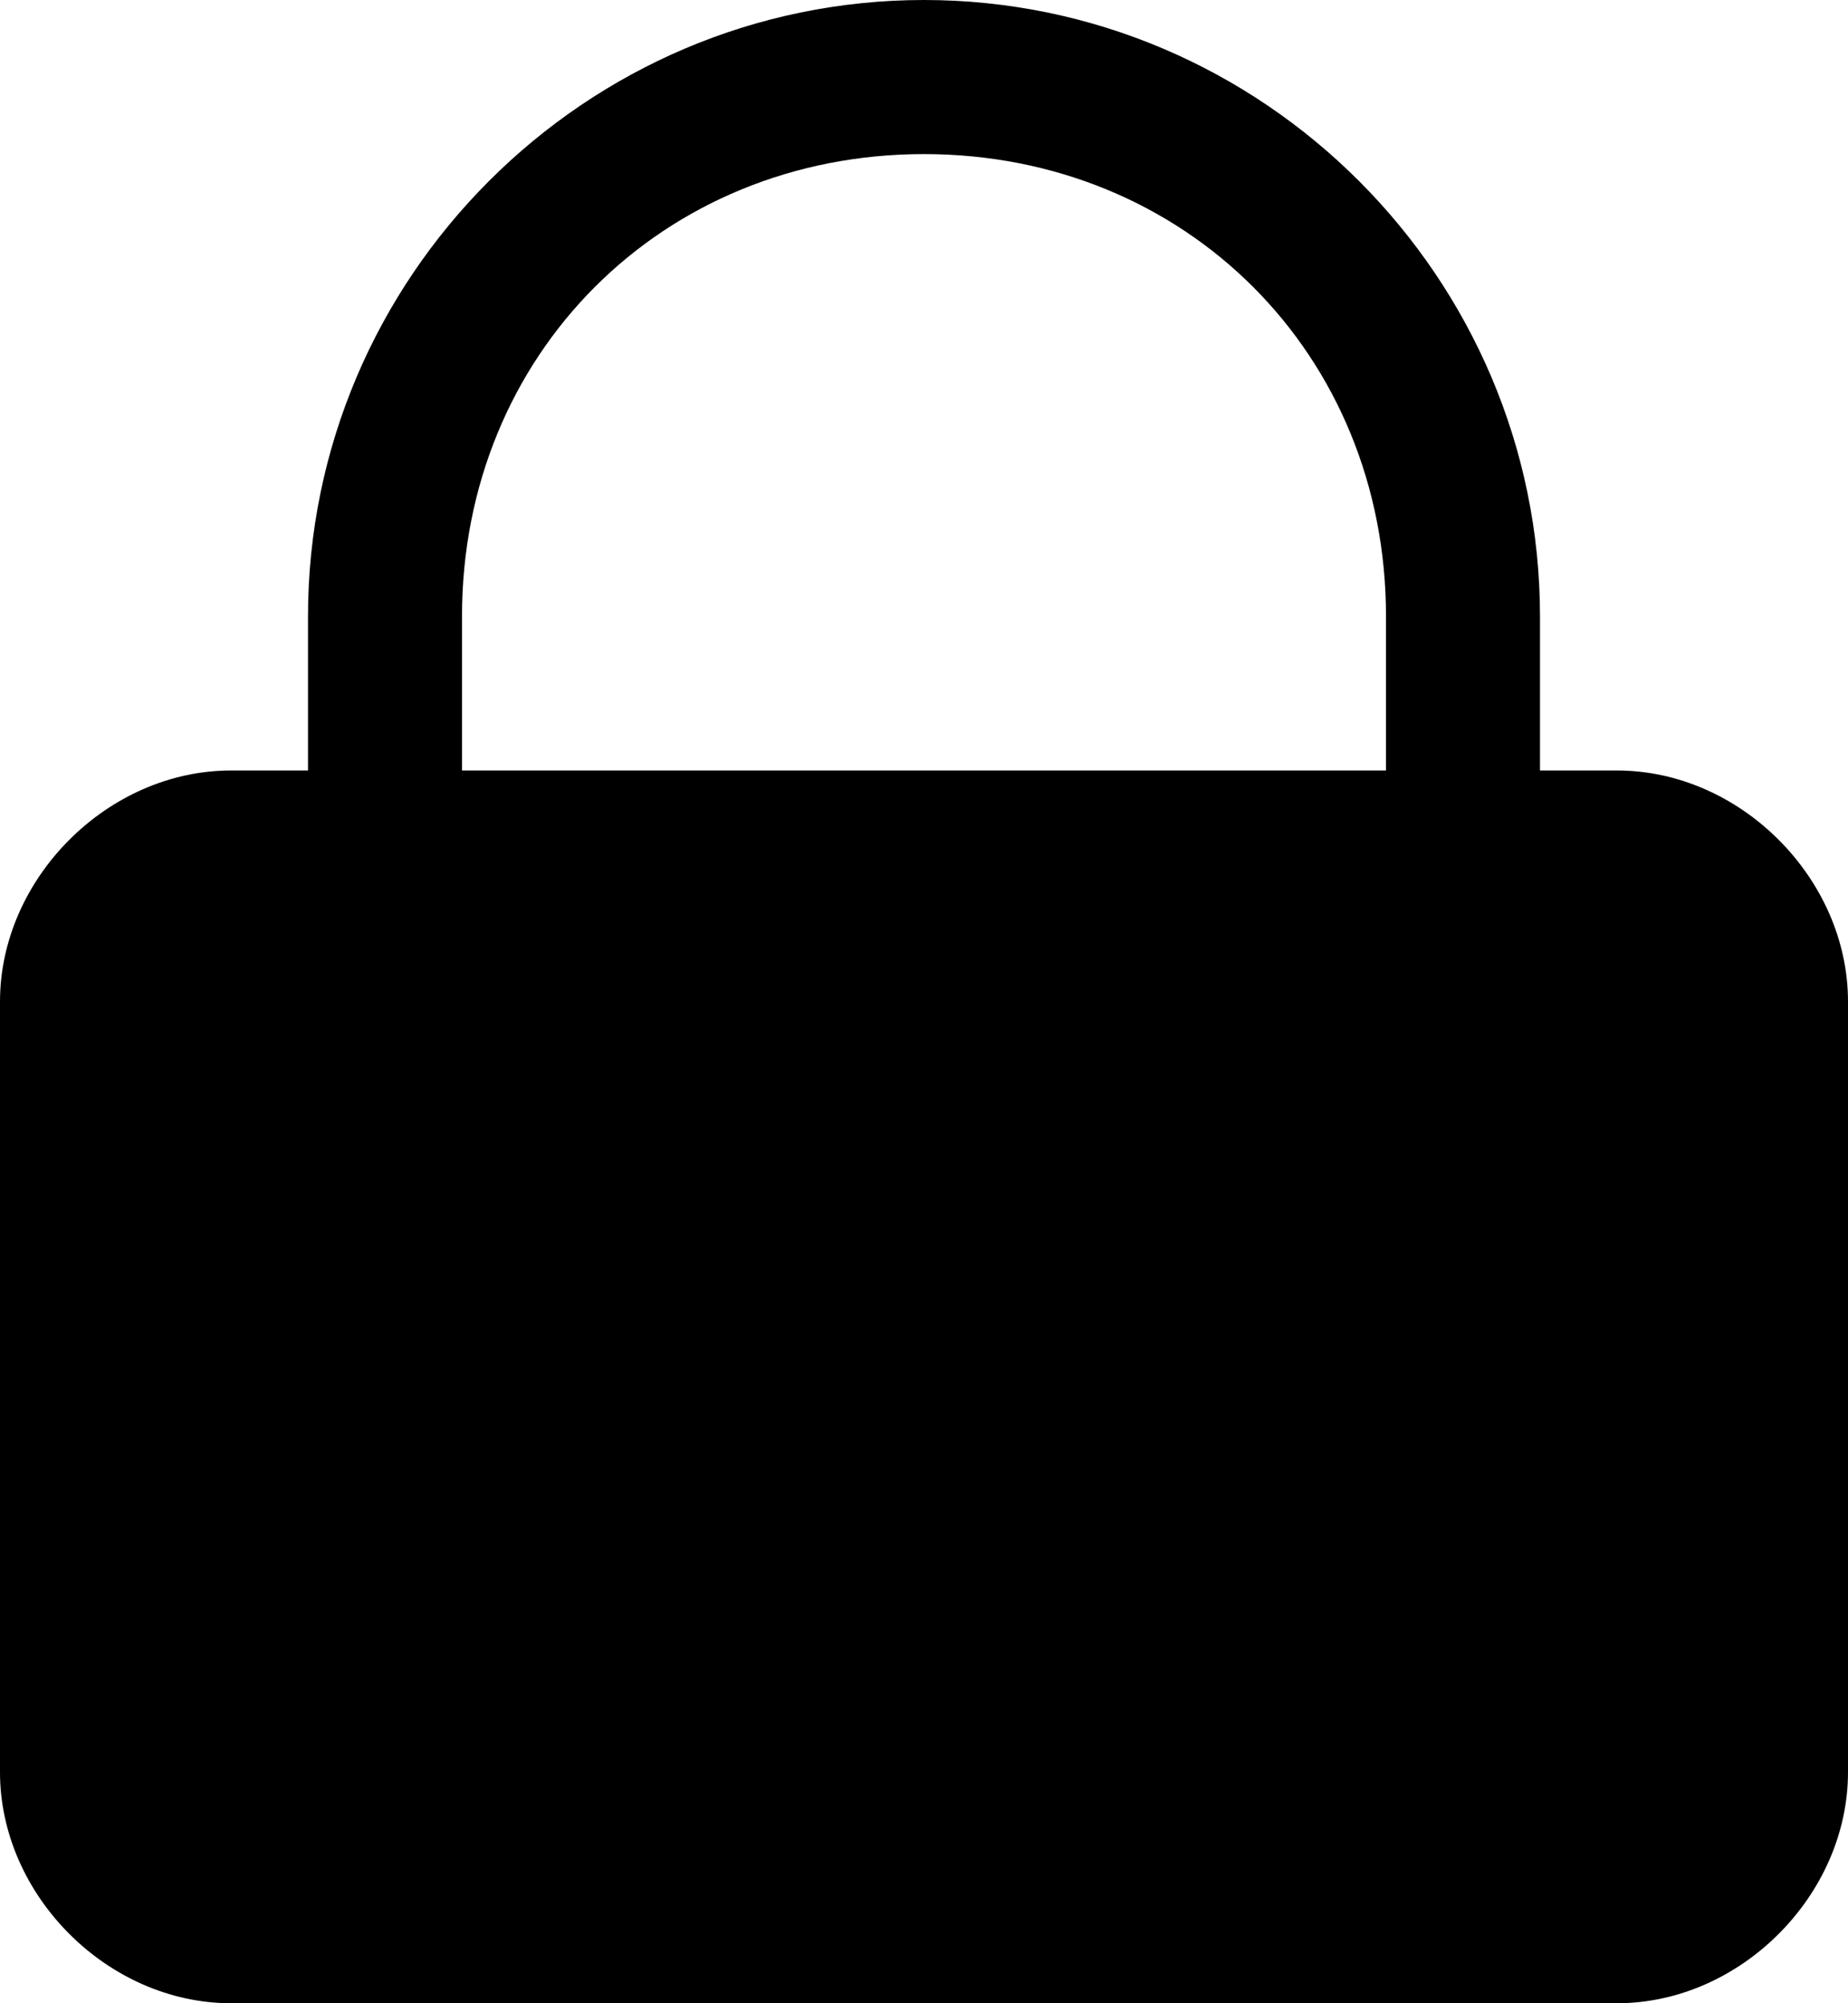 <?xml version="1.0" encoding="utf-8"?>
<!-- Generator: Adobe Illustrator 21.1.0, SVG Export Plug-In . SVG Version: 6.00 Build 0)  -->
<svg version="1.1" id="Shape_199_1_" xmlns="http://www.w3.org/2000/svg" xmlns:xlink="http://www.w3.org/1999/xlink" x="0px"
	 y="0px" viewBox="0 0 12 13" style="enable-background:new 0 0 12 13;" xml:space="preserve">
<style type="text/css">
	.st0{fill-rule:evenodd;clip-rule:evenodd;}
</style>
<g id="Shape_199">
	<g>
		<path class="st0" d="M10.5,5H10V4c0-2.2-1.8-4-4-4S2,1.8,2,4v1H1.5C0.7,5,0,5.7,0,6.5v5C0,12.3,0.7,13,1.5,13h9
			c0.8,0,1.5-0.7,1.5-1.5v-5C12,5.7,11.3,5,10.5,5z M9,5H3V4c0-1.7,1.3-3,3-3s3,1.3,3,3V5z"/>
	</g>
</g>
</svg>
